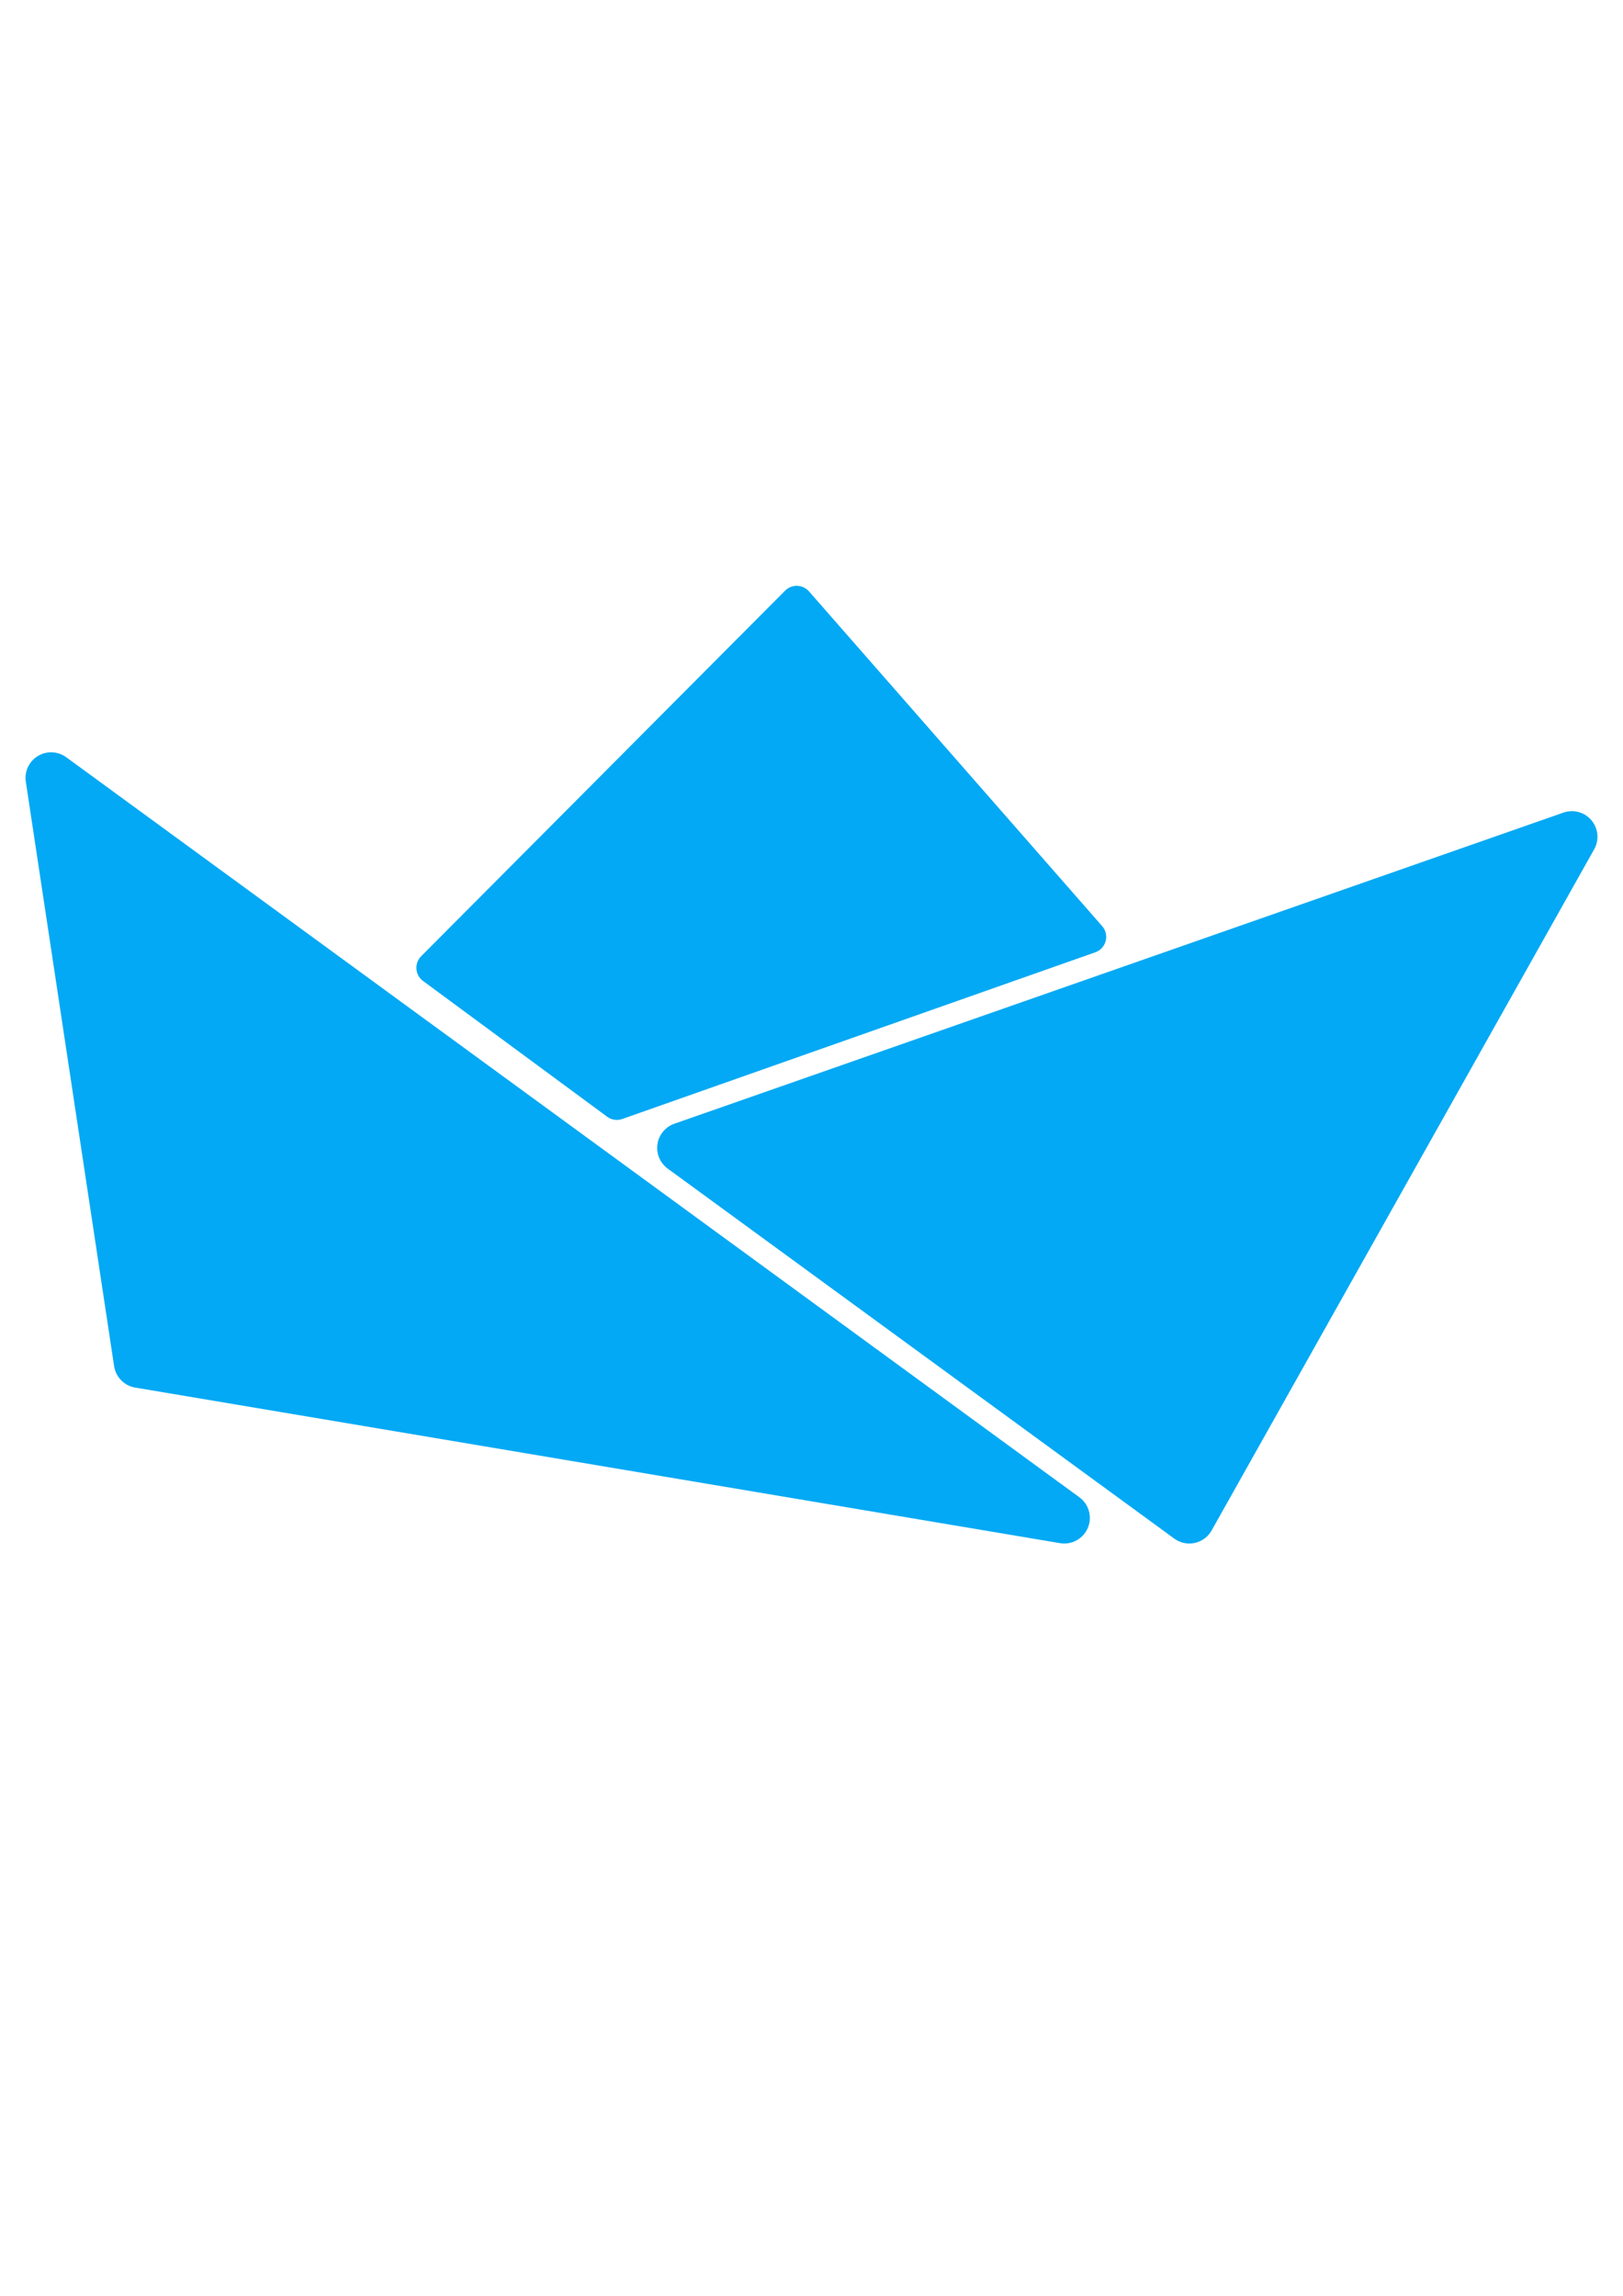 <?xml version="1.0" encoding="UTF-8" standalone="no"?>
<!-- Created with Inkscape (http://www.inkscape.org/) -->

<svg
   width="210mm"
   height="297mm"
   viewBox="0 0 210 297"
   version="1.1"
   id="svg5"
   inkscape:version="1.2.2 (b0a8486541, 2022-12-01)"
   sodipodi:docname="icon.svg"
   inkscape:export-filename="icon.png"
   inkscape:export-xdpi="96"
   inkscape:export-ydpi="96"
   xmlns:inkscape="http://www.inkscape.org/namespaces/inkscape"
   xmlns:sodipodi="http://sodipodi.sourceforge.net/DTD/sodipodi-0.dtd"
   xmlns="http://www.w3.org/2000/svg"
   xmlns:svg="http://www.w3.org/2000/svg">
  <sodipodi:namedview
     id="namedview7"
     pagecolor="#505050"
     bordercolor="#ffffff"
     borderopacity="1"
     inkscape:showpageshadow="0"
     inkscape:pageopacity="0"
     inkscape:pagecheckerboard="1"
     inkscape:deskcolor="#505050"
     inkscape:document-units="mm"
     showgrid="false"
     inkscape:zoom="0.76078845"
     inkscape:cx="220.82354"
     inkscape:cy="579.6618"
     inkscape:window-width="1920"
     inkscape:window-height="1008"
     inkscape:window-x="0"
     inkscape:window-y="44"
     inkscape:window-maximized="1"
     inkscape:current-layer="layer1" />
  <defs
     id="defs2" />
  <g
     inkscape:label="Layer 1"
     inkscape:groupmode="layer"
     id="layer1">
    <g
       id="g1010">
      <path
         style="fill:#03a9f4;fill-opacity:1;stroke:#03a9f4;stroke-width:6.621;stroke-linecap:round;stroke-linejoin:round;stroke-dasharray:none;stroke-opacity:1"
         d="M 6.615,100.633 137.705,196.367 18.038,176.241 Z"
         id="path344"
         sodipodi:nodetypes="cccc" />
      <path
         style="fill:#03a9f4;fill-opacity:1;stroke:#03a9f4;stroke-width:6.621;stroke-linecap:round;stroke-linejoin:round;stroke-dasharray:none;stroke-opacity:1"
         d="m 88.342,148.5 65.545,47.867 49.498,-88.118 z"
         id="path954" />
      <path
         style="fill:#03a9f4;stroke:#03a9f4;stroke-width:4.233;stroke-linecap:round;stroke-linejoin:round;stroke-dasharray:none"
         d="M 79.815,142.762 141.014,121.2 103.087,77.902 55.992,125.199 Z"
         id="path355"
         sodipodi:nodetypes="ccccc" />
    </g>
  </g>
</svg>
